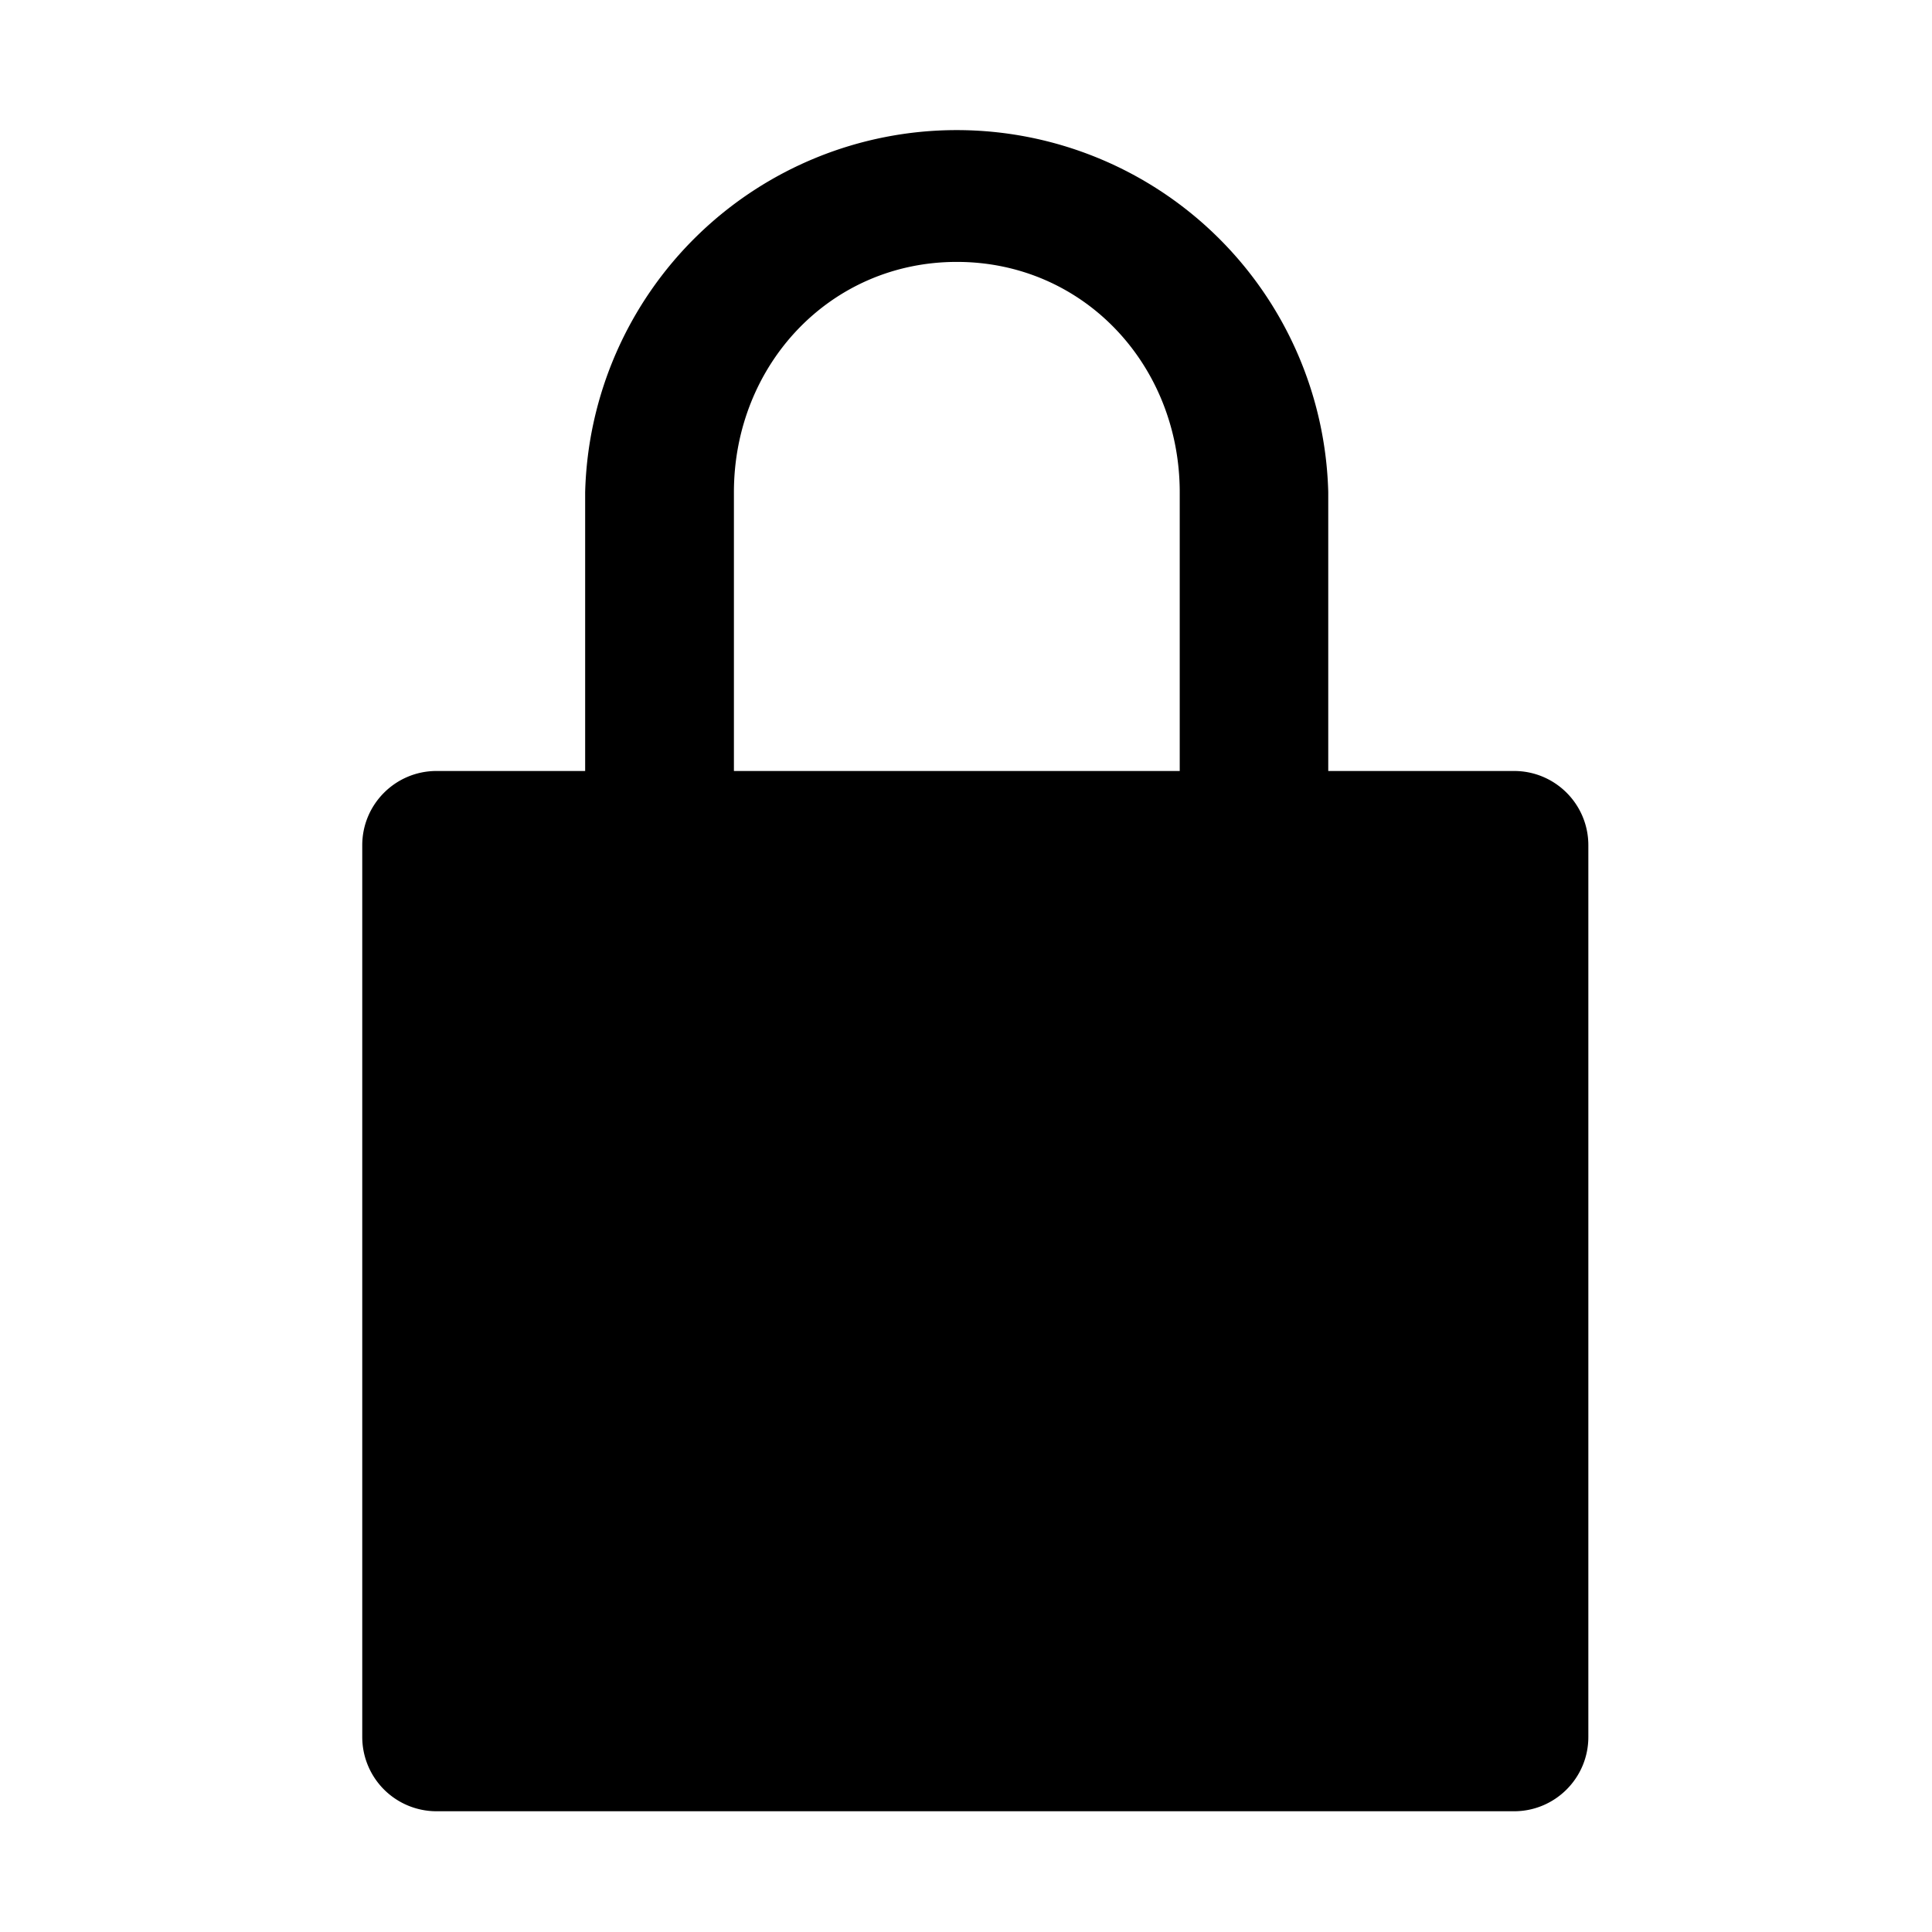 <!-- FILE GENERATED BY packages/components/design-tokens/build-scripts/generate-icons.js DO NOT CHANGE -->

<svg
    xmlns="http://www.w3.org/2000/svg"
    fill="none"
    data-token-name="IconLock_16"
    viewBox="0 0 16 16"
    aria-hidden="true"
>
    <path
        fill="currentColor"
        fill-rule="evenodd"
        d="M4.846 4.538v-.461a3.078 3.078 0 0 1 6.154 0v2.308h1.539c.34 0 .615.275.615.615v7.385c0 .34-.276.615-.615.615H3.615A.615.615 0 0 1 3 14.385V7c0-.34.276-.615.615-.615h1.231V4.538ZM9.77 6.385V4.077c0-1.052-.794-1.908-1.846-1.908s-1.846.856-1.846 1.908v2.308h3.692Z"
        clip-rule="evenodd"
    />
</svg>
